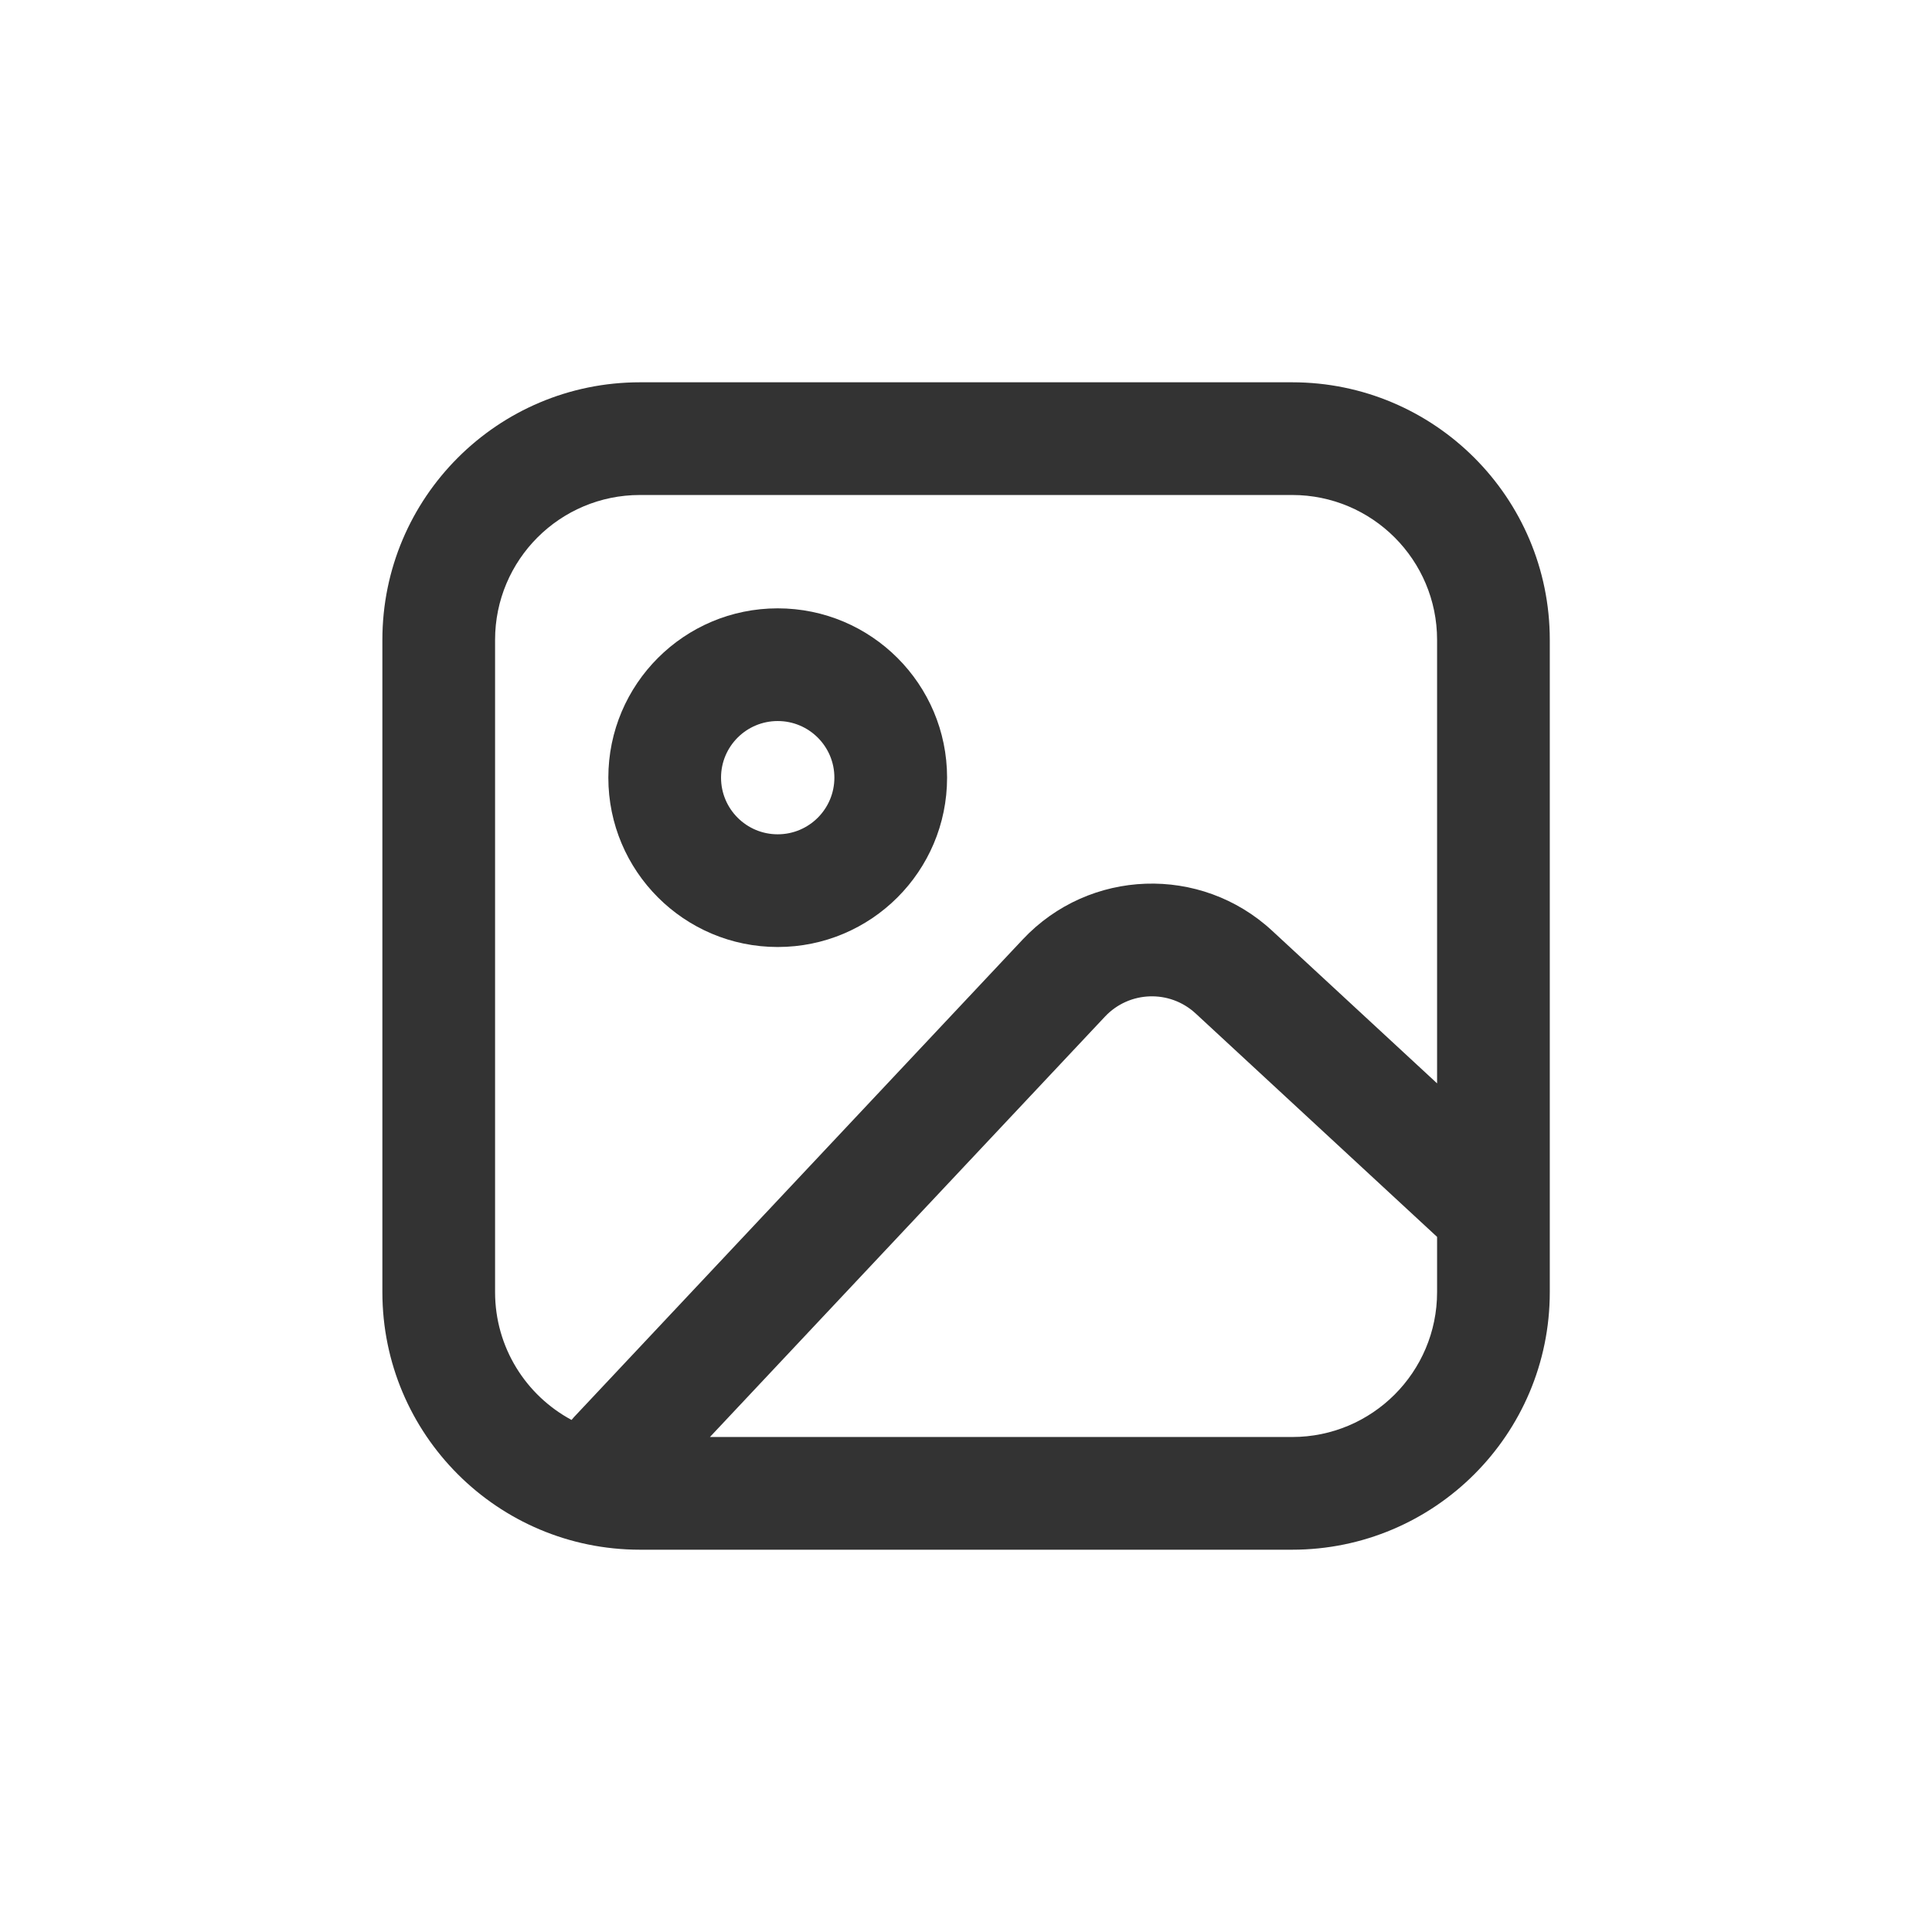 <svg width="24" height="24" viewBox="0 0 24 24" fill="none" xmlns="http://www.w3.org/2000/svg">
<path fill-rule="evenodd" clip-rule="evenodd" d="M7.557 9.66C7.557 8.499 8.499 7.557 9.661 7.557C10.823 7.557 11.765 8.499 11.765 9.66C11.765 10.822 10.823 11.764 9.661 11.764C8.499 11.764 7.557 10.822 7.557 9.66ZM9.661 8.957C9.272 8.957 8.957 9.272 8.957 9.66C8.957 10.049 9.272 10.364 9.661 10.364C10.05 10.364 10.365 10.049 10.365 9.66C10.365 9.272 10.05 8.957 9.661 8.957Z" fill="#333333"/>
<path fill-rule="evenodd" clip-rule="evenodd" d="M4.75 7.949C4.75 6.182 6.182 4.749 7.95 4.749H16.052C17.819 4.749 19.252 6.182 19.252 7.949V16.051C19.252 17.818 17.819 19.251 16.052 19.251H7.95C6.182 19.251 4.75 17.818 4.75 16.051V7.949ZM7.95 6.149C6.955 6.149 6.15 6.955 6.15 7.949V16.051C6.15 16.738 6.534 17.335 7.1 17.639C7.11 17.627 7.12 17.615 7.13 17.604L12.705 11.67C13.533 10.789 14.916 10.741 15.803 11.562L17.852 13.458V7.949C17.852 6.955 17.046 6.149 16.052 6.149H7.95ZM17.852 15.365L14.852 12.589C14.529 12.291 14.027 12.309 13.726 12.629L8.819 17.851H16.052C17.046 17.851 17.852 17.045 17.852 16.051V15.365Z" fill="#333333"/>
</svg>
